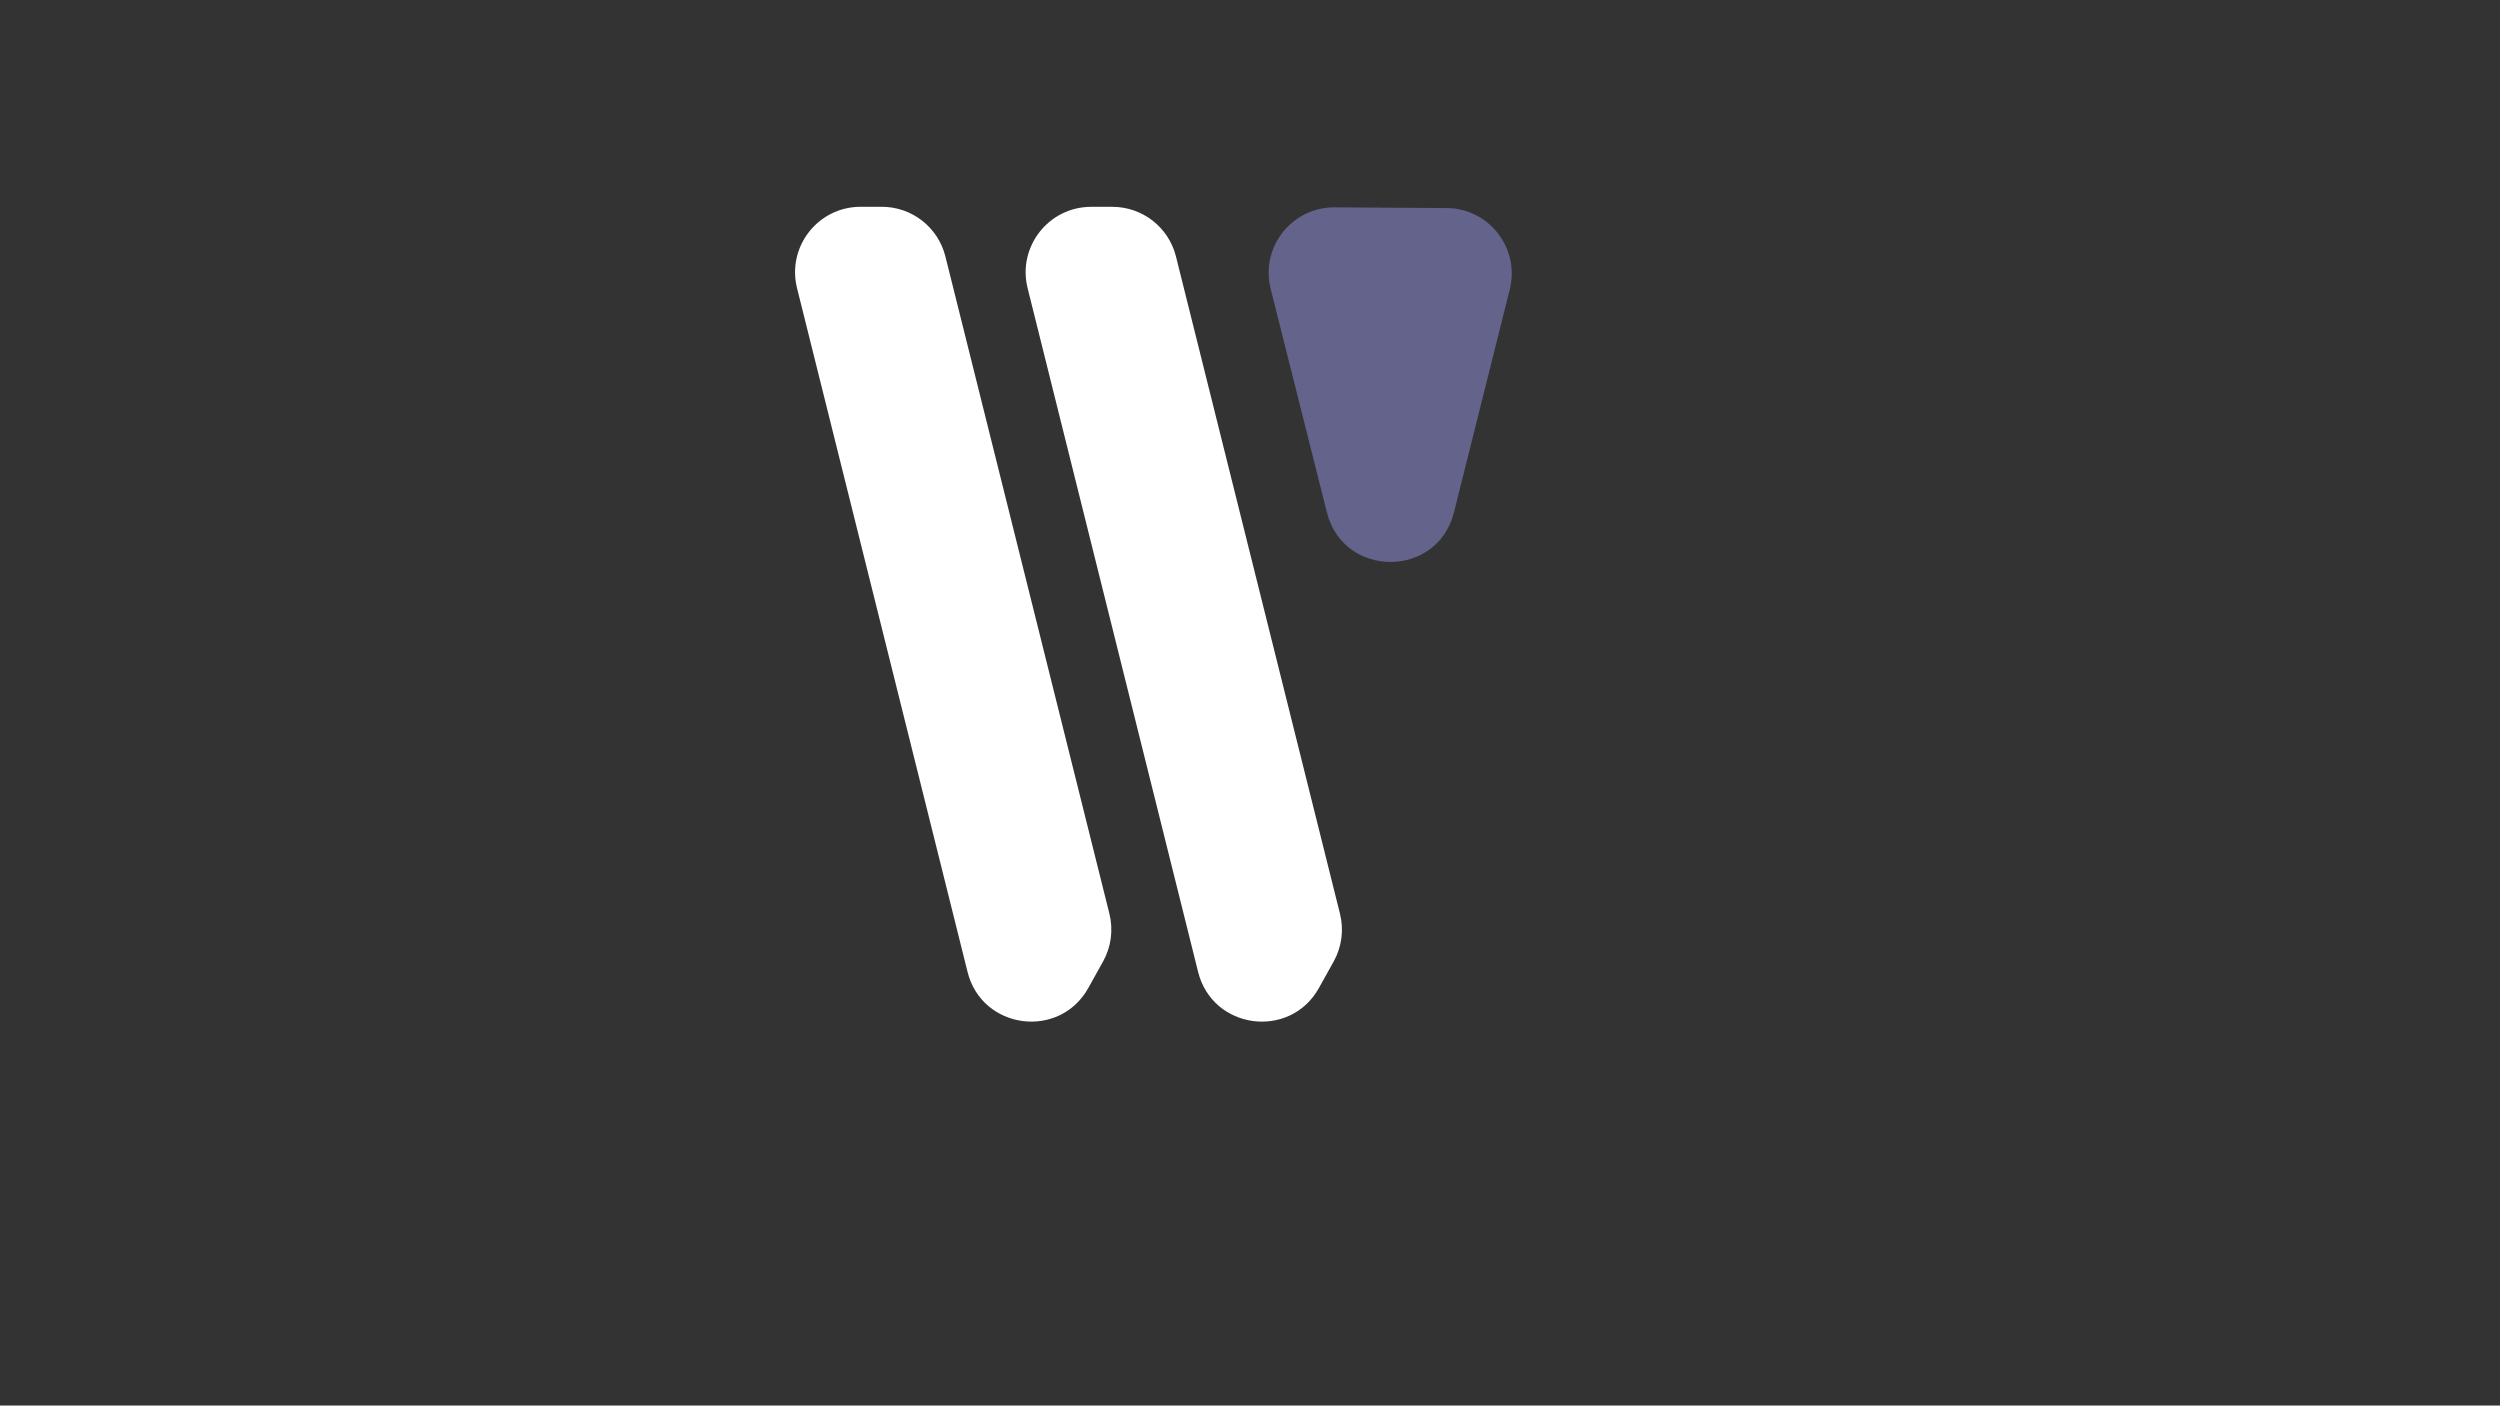 <?xml version="1.0" encoding="utf-8"?>
<!-- Generator: Adobe Illustrator 24.1.2, SVG Export Plug-In . SVG Version: 6.00 Build 0)  -->
<svg version="1.1" id="Layer_1" xmlns="http://www.w3.org/2000/svg" xmlns:xlink="http://www.w3.org/1999/xlink" x="0px" y="0px"
	 viewBox="0 0 1366 768" style="enable-background:new 0 0 1366 768;" xml:space="preserve">
<rect x="0" y="0" width="1366" height="768" fill="#333333" stroke="none"/>
<style type="text/css">
	.st0{fill:#63638B;}
	.st1{fill:#FFFFFF;}
	.st2{fill:none;stroke:#000000;stroke-width:4;stroke-miterlimit:10;}
	.st3{stroke:#000000;stroke-miterlimit:10;}
</style>
<path class="st0" d="M824.94,158.17l-30.49,121.78c-9.04,36.11-60.35,36.14-69.43,0.04l-30.74-122.17
	c-5.71-22.69,11.54-44.67,34.94-44.53l61.23,0.39C813.64,113.83,830.57,135.67,824.94,158.17z"/>
<g>
	<path class="st1" d="M602.72,525.35l-8.05,14.46c-15.79,28.36-58.15,22.75-66-8.75l-93.17-373.62
		c-5.63-22.59,11.45-44.45,34.73-44.45h11.6c16.43,0,30.75,11.19,34.73,27.13l89.62,359.15
		C608.37,508.1,607.14,517.42,602.72,525.35z"/>
</g>
<path class="st1" d="M720.67,539.82l8.05-14.46c4.42-7.94,5.65-17.26,3.45-26.07l-89.62-359.15c-3.98-15.94-18.3-27.13-34.73-27.13
	h-11.6c-23.28,0-40.36,21.87-34.73,44.45l93.17,373.62C662.52,562.57,704.88,568.18,720.67,539.82z"/>
<path class="st2" d="M677,619"/>
<path d="M677,619"/>
<path class="st3" d="M424,113"/>
<path d="M550,619"/>
<path d="M736,513"/>
</svg>
